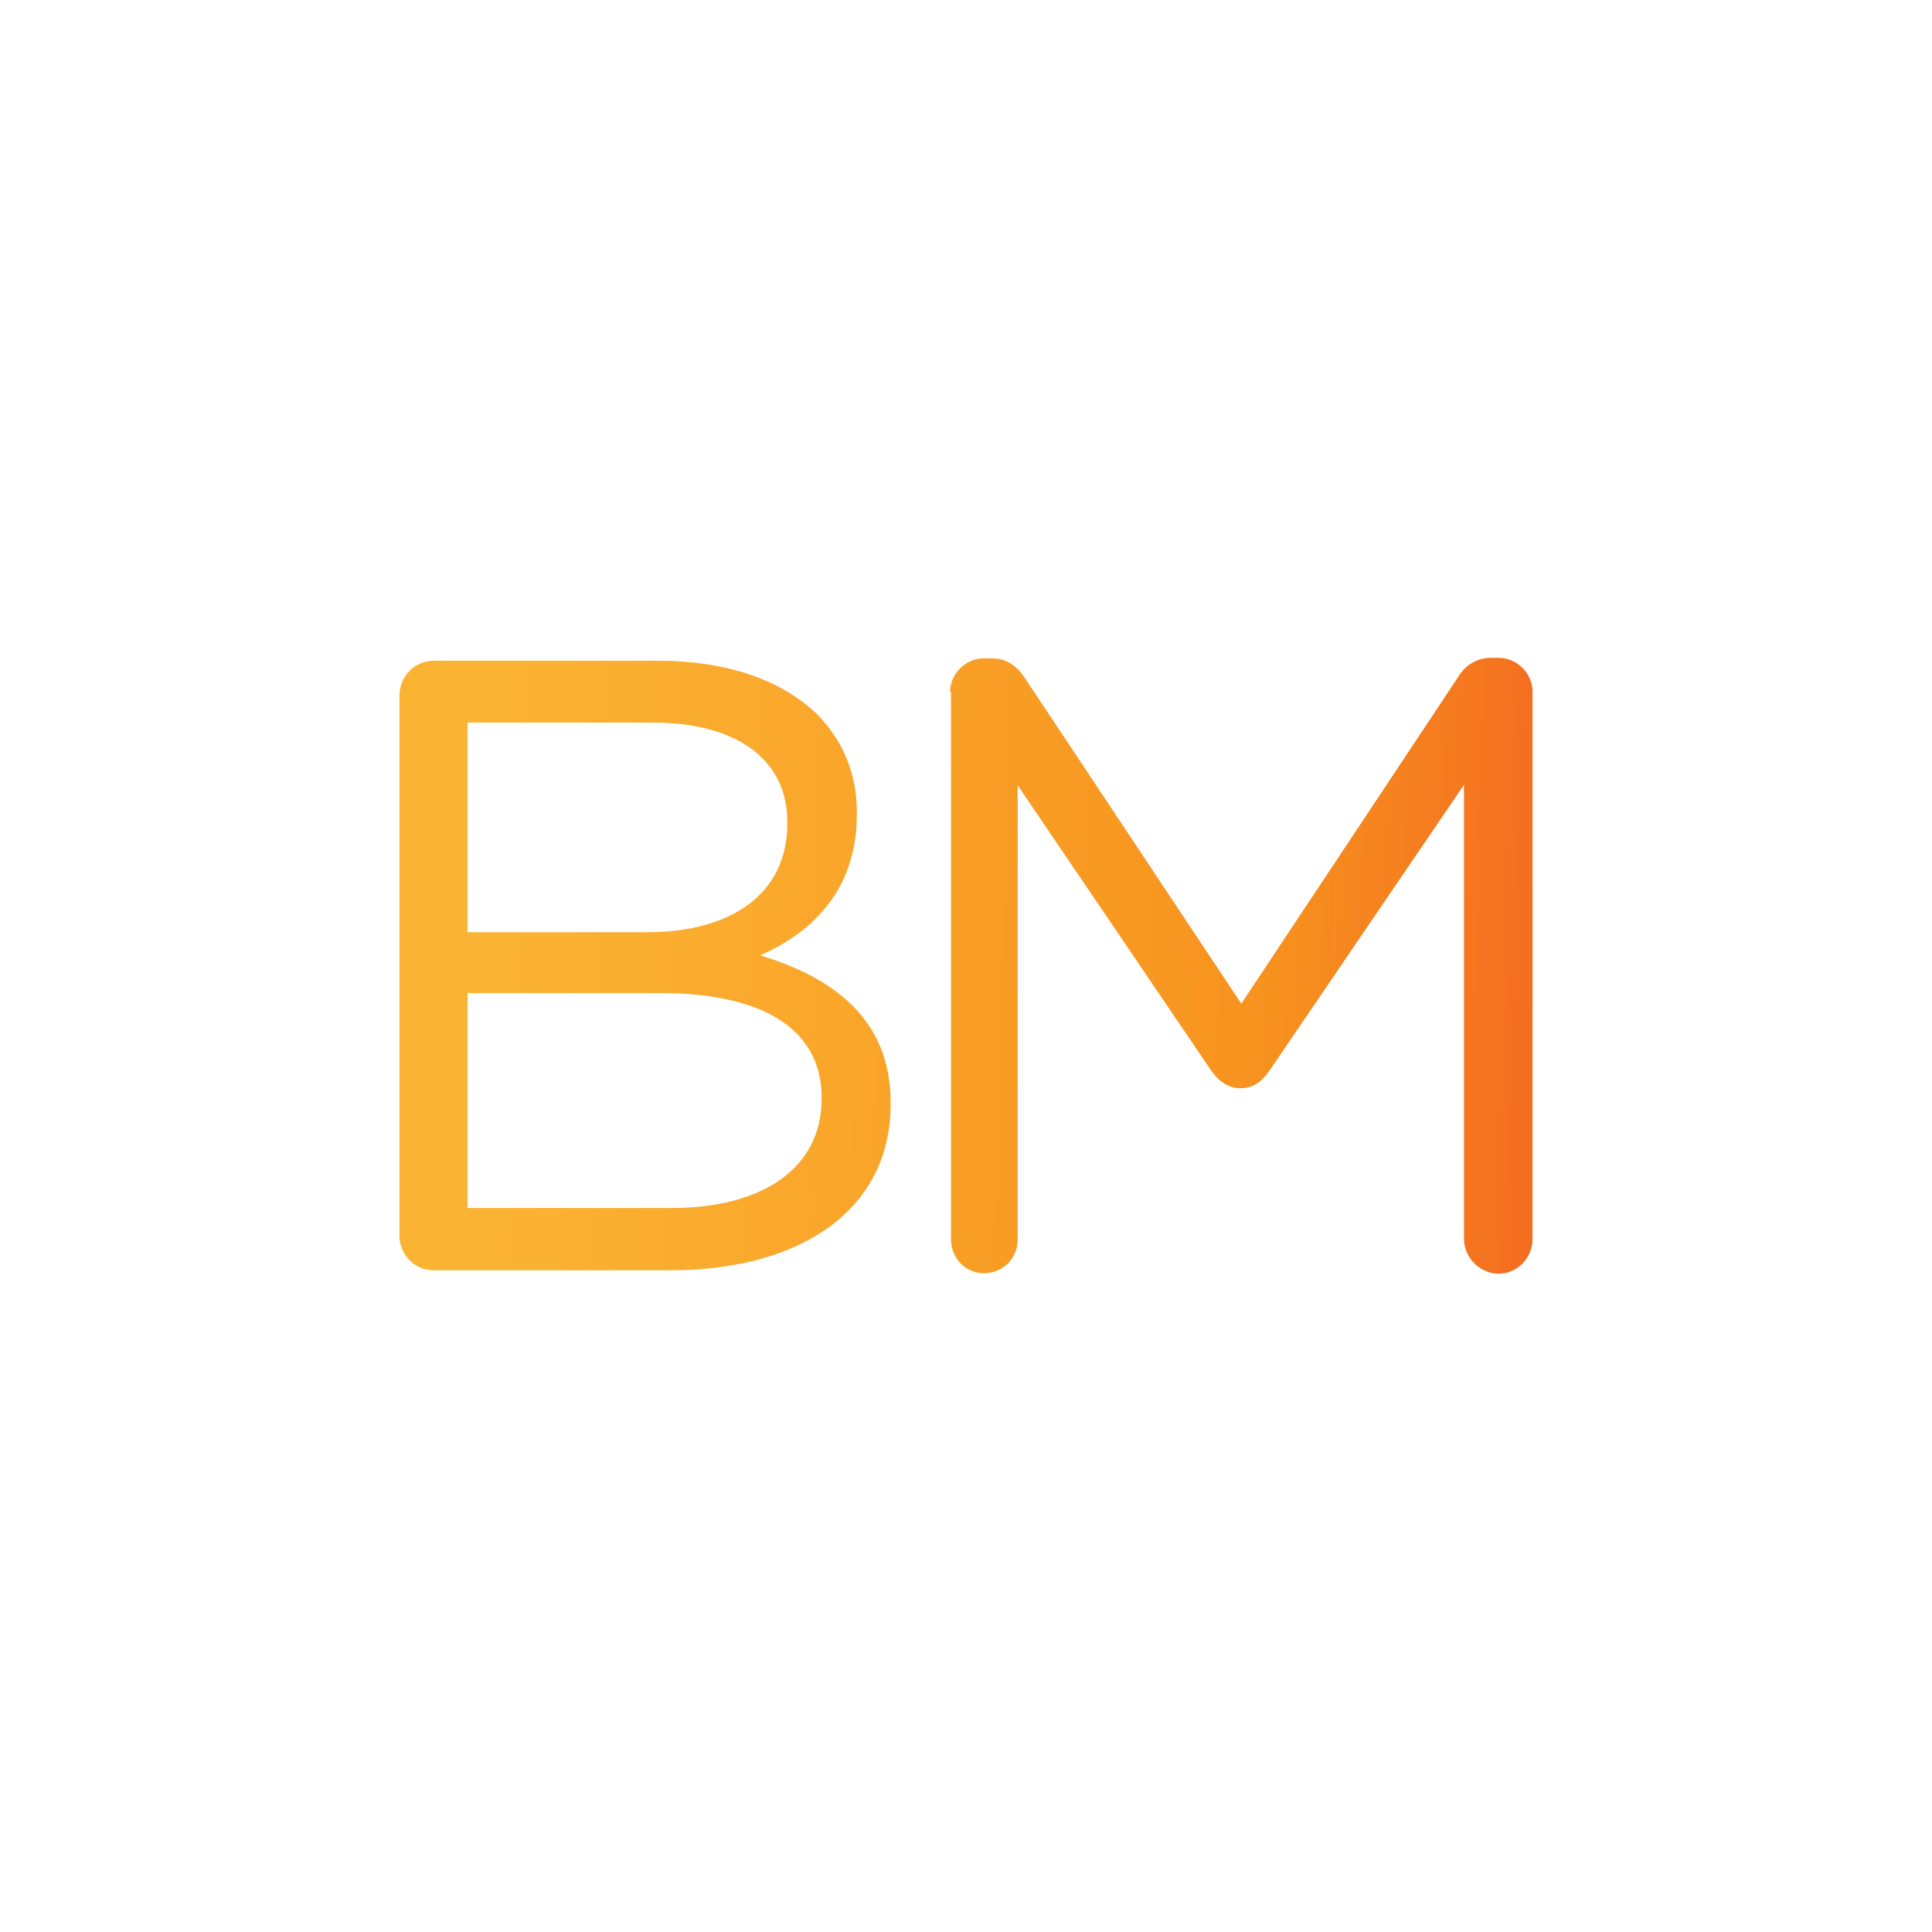 <?xml version="1.0" encoding="utf-8"?>
<!-- Generator: Adobe Illustrator 23.0.1, SVG Export Plug-In . SVG Version: 6.00 Build 0)  -->
<svg version="1.1" id="Layer_1" xmlns="http://www.w3.org/2000/svg" xmlns:xlink="http://www.w3.org/1999/xlink" x="0px" y="0px"
	 viewBox="0 0 40 40" style="enable-background:new 0 0 40 40;" xml:space="preserve">
<style type="text/css">
	.st0{fill:url(#SVGID_1_);}
	.st1{fill:url(#SVGID_2_);}
</style>
<g>
	<linearGradient id="SVGID_1_" gradientUnits="userSpaceOnUse" x1="10.451" y1="19.957" x2="45.942" y2="20.975">
		<stop  offset="0" style="stop-color:#FBB333"/>
		<stop  offset="0.484" style="stop-color:#F7931E"/>
		<stop  offset="1" style="stop-color:#ED1C24"/>
	</linearGradient>
	<path class="st0" d="M8.27,14.4c0-0.4,0.32-0.72,0.7-0.72h4.66c1.44,0,2.57,0.41,3.3,1.12c0.52,0.54,0.81,1.21,0.81,2.02v0.04
		c0,1.64-1.01,2.48-2,2.92c1.49,0.45,2.7,1.31,2.7,3.04v0.04c0,2.16-1.82,3.44-4.57,3.44h-4.9c-0.38,0-0.7-0.32-0.7-0.72V14.4z
		 M13.4,19.3c1.71,0,2.9-0.77,2.9-2.25v-0.04c0-1.24-0.99-2.05-2.79-2.05H9.68v4.34H13.4z M13.91,25.01c1.91,0,3.1-0.85,3.1-2.25
		v-0.04c0-1.37-1.15-2.16-3.35-2.16H9.68v4.45H13.91z"/>
	<linearGradient id="SVGID_2_" gradientUnits="userSpaceOnUse" x1="8.864" y1="19.517" x2="44.355" y2="20.535">
		<stop  offset="0" style="stop-color:#FBB333"/>
		<stop  offset="0.484" style="stop-color:#F7931E"/>
		<stop  offset="1" style="stop-color:#ED1C24"/>
	</linearGradient>
	<path class="st1" d="M19.67,14.33c0-0.38,0.32-0.7,0.7-0.7h0.16c0.31,0,0.52,0.16,0.67,0.38l4.5,6.77L30.2,14
		c0.14-0.23,0.38-0.38,0.67-0.38h0.16c0.38,0,0.7,0.32,0.7,0.7v11.33c0,0.4-0.32,0.72-0.7,0.72c-0.4,0-0.72-0.34-0.72-0.72v-9.4
		l-4.03,5.92c-0.16,0.23-0.34,0.36-0.59,0.36s-0.45-0.13-0.61-0.36l-4.01-5.91v9.4c0,0.4-0.31,0.7-0.7,0.7
		c-0.38,0-0.68-0.31-0.68-0.7V14.33z"/>
</g>
</svg>
